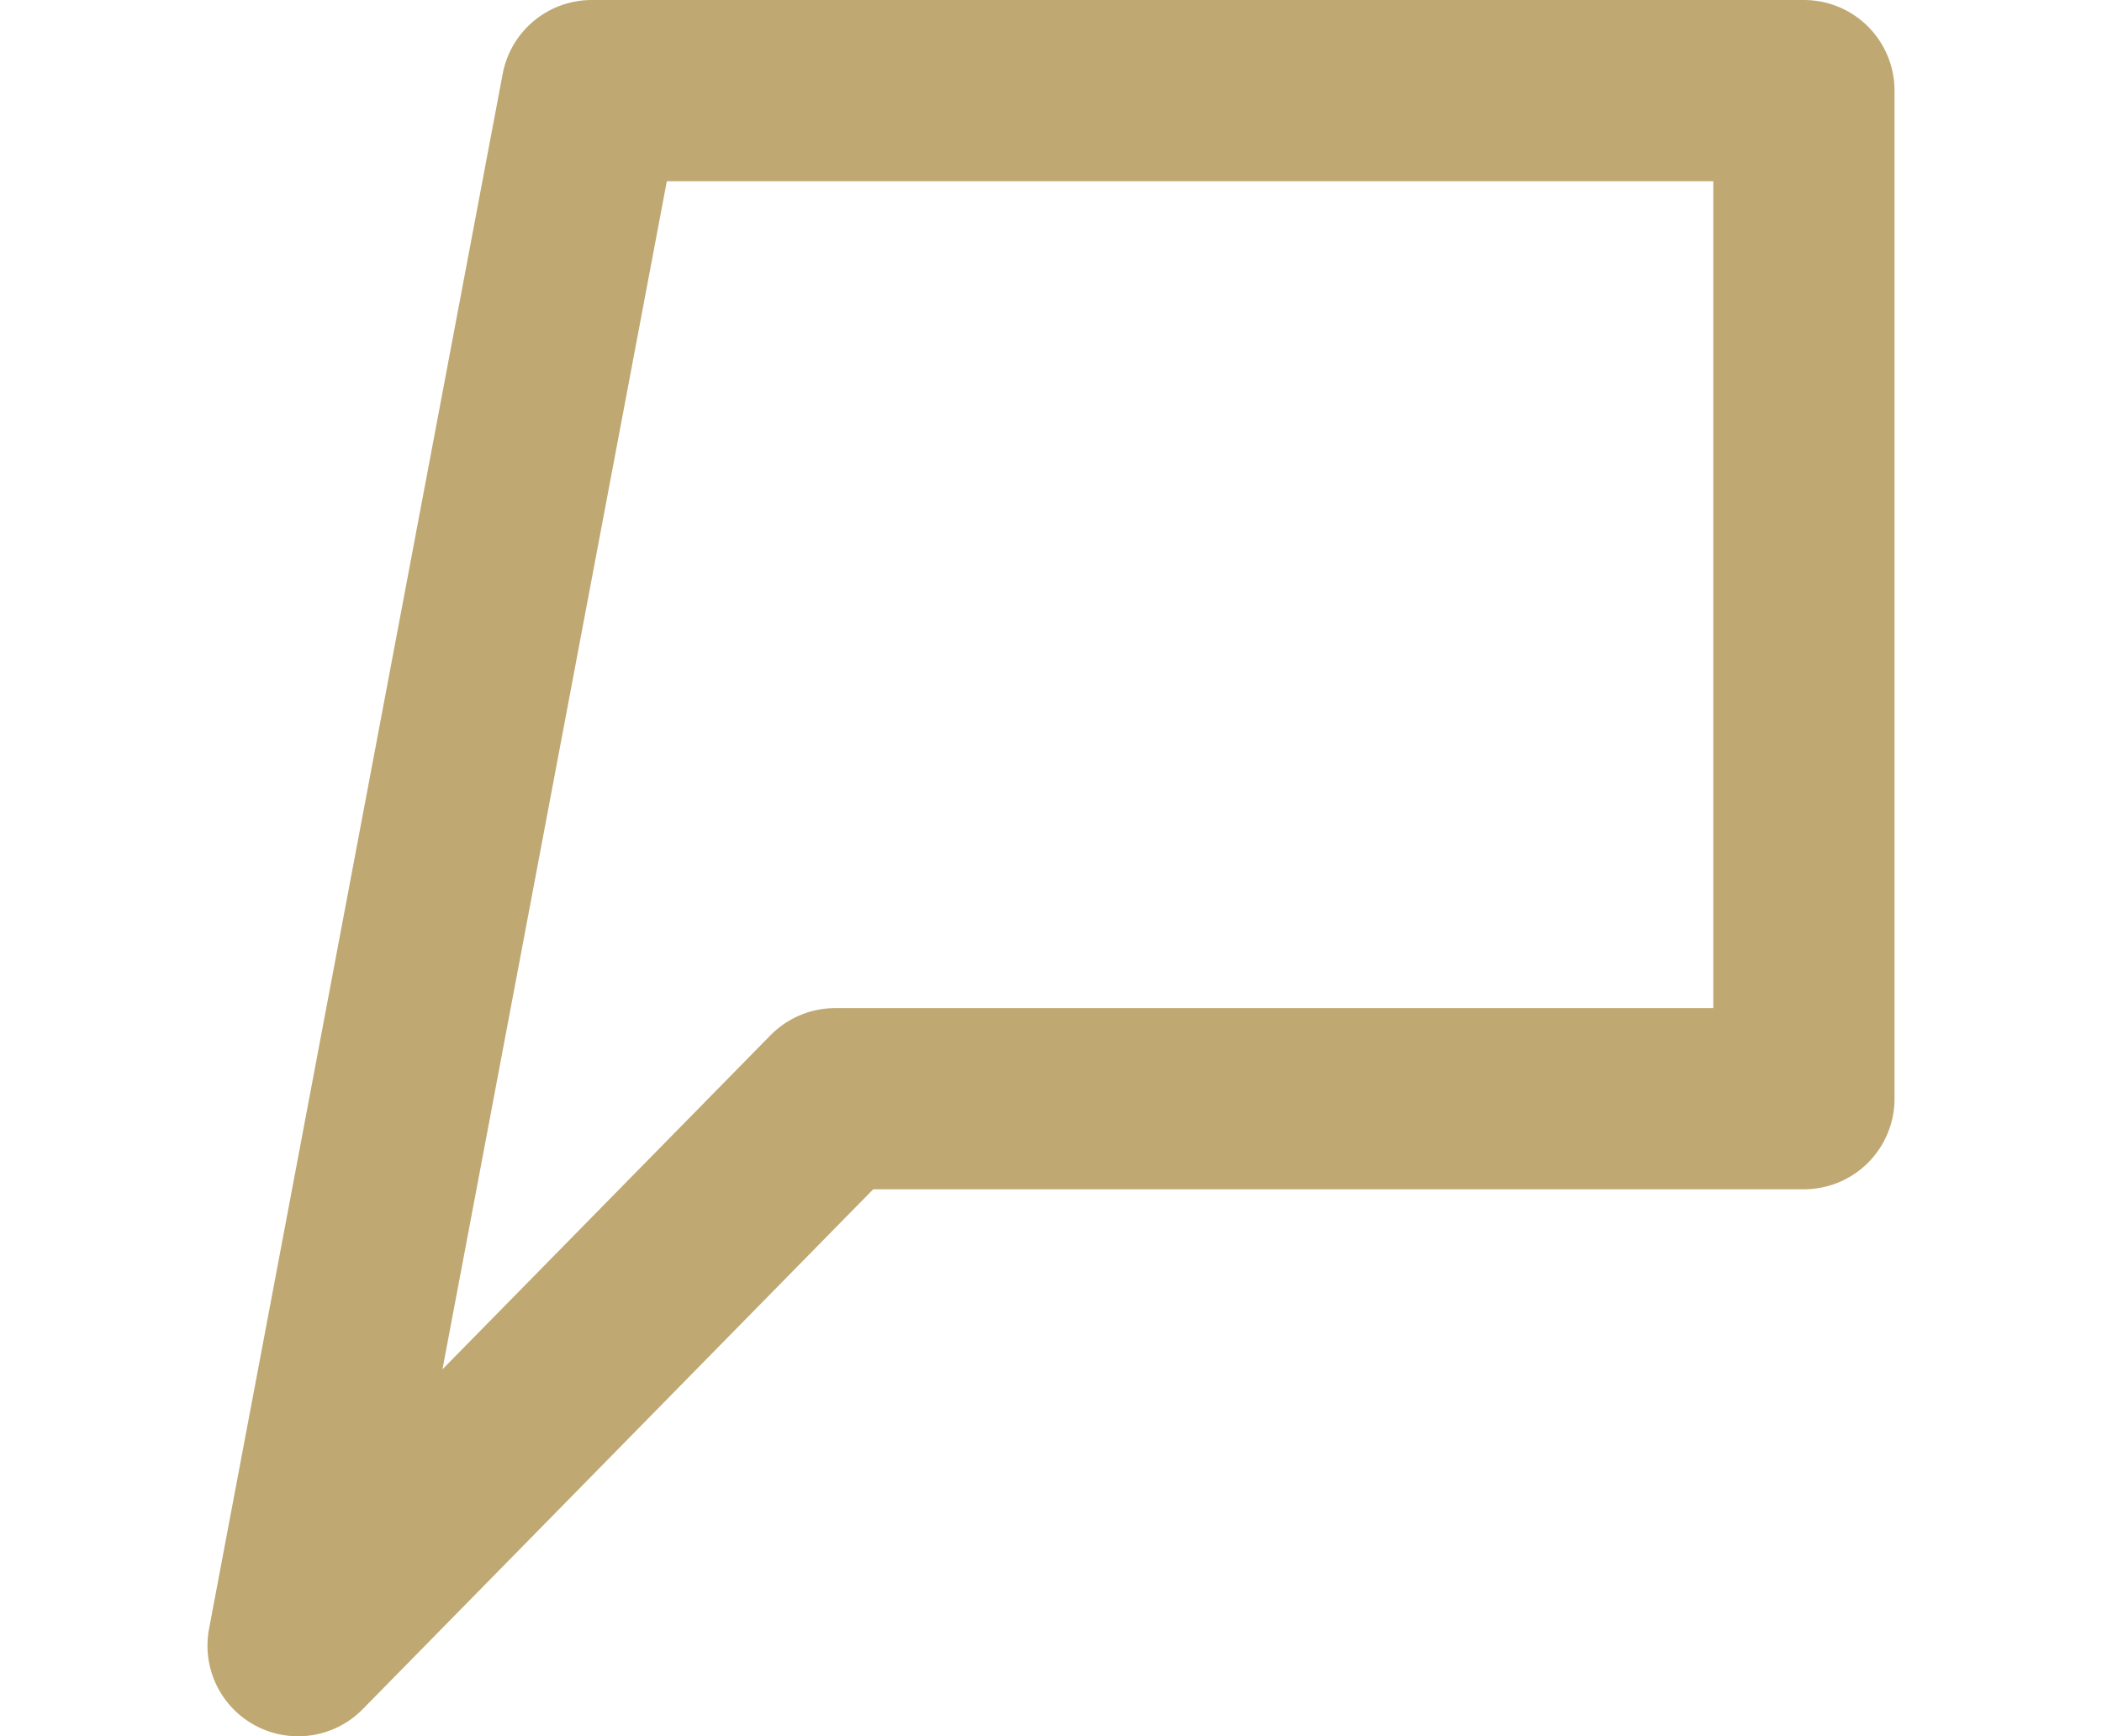 <svg xmlns="http://www.w3.org/2000/svg" width="23" height="19" viewBox="0 0 18.62 19.165">
  <path id="Path_2681" data-name="Path 2681" d="M-8.376-.462-2.448-6.5H8.244V-17.628H-5.135Z" transform="translate(9.376 18.628)" fill="none" stroke="#bfa871" stroke-linecap="round" stroke-linejoin="round" stroke-width="2"/>
</svg>
